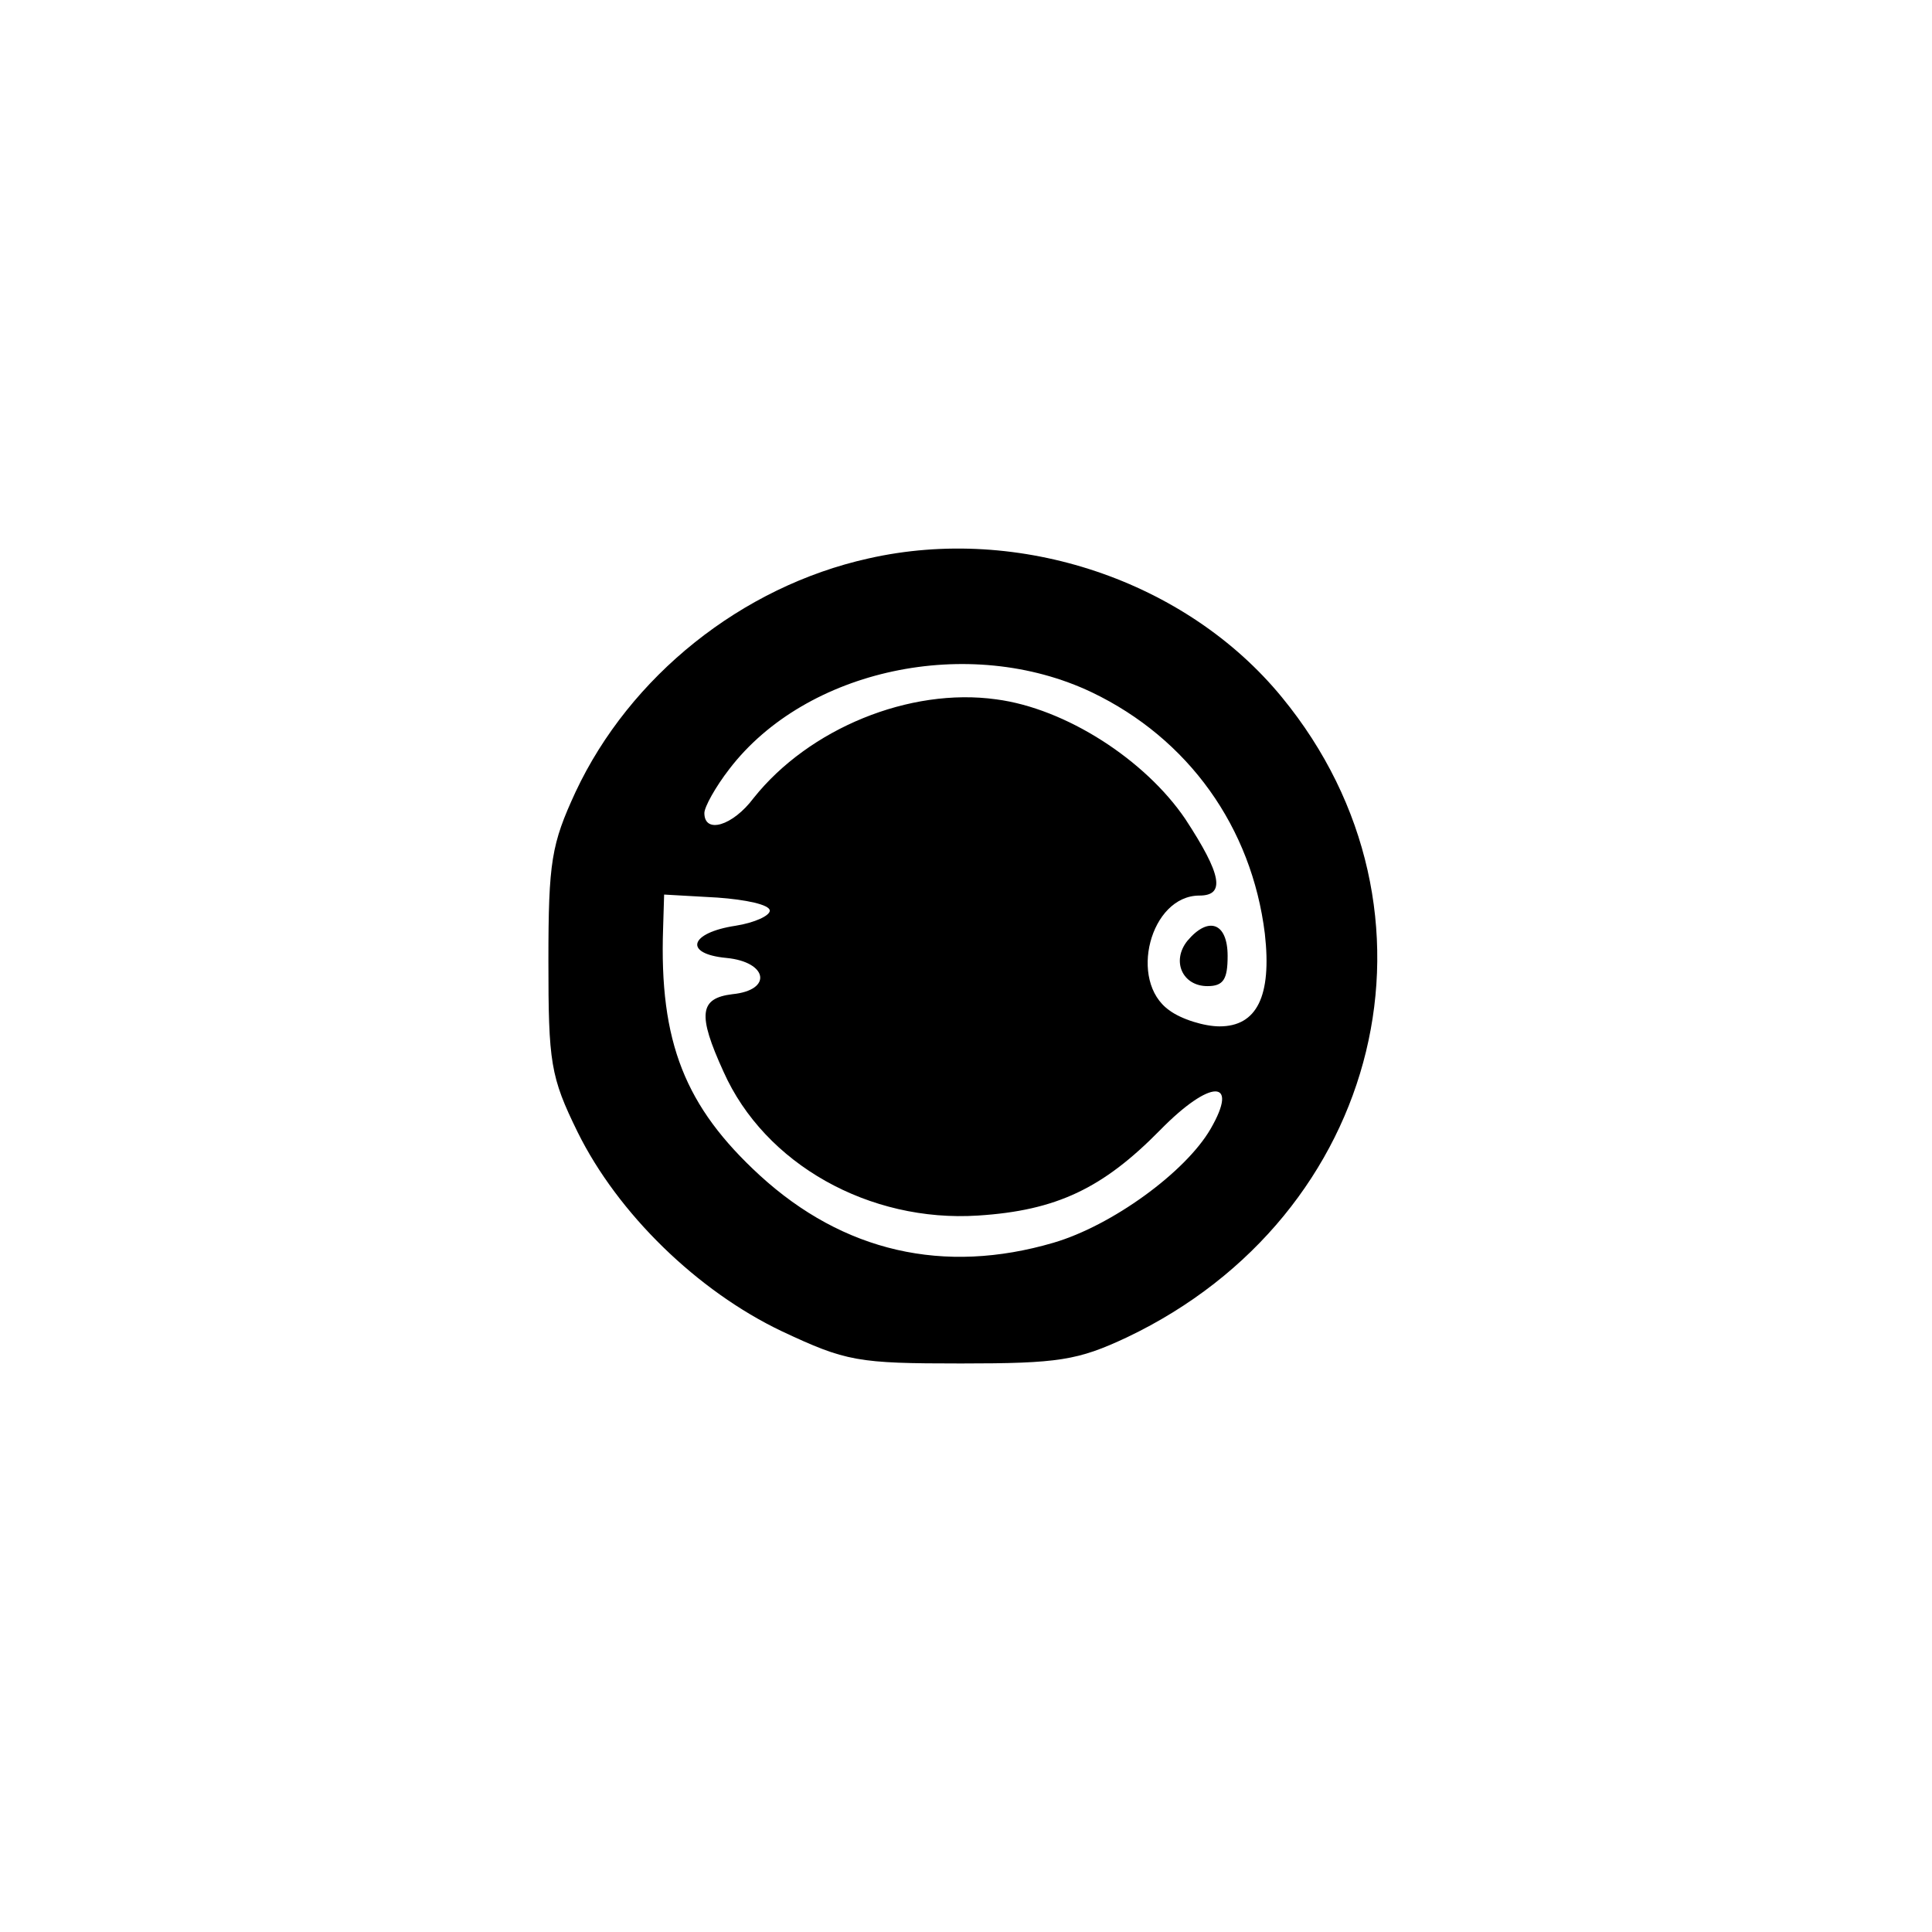 <?xml version="1.0" standalone="no"?>
<!DOCTYPE svg PUBLIC "-//W3C//DTD SVG 20010904//EN"
 "http://www.w3.org/TR/2001/REC-SVG-20010904/DTD/svg10.dtd">
<svg version="1.0" xmlns="http://www.w3.org/2000/svg"
 width="192pt" height="192pt" viewBox="0 0 192 192"
 preserveAspectRatio="xMidYMid meet">
<g transform="translate(0,192) scale(0.1,-0.1)"
fill="#000000" stroke="none">
811 c445 -92 729 -532 635 -987 -62 -301 -295 -546 -601 -630 -91 -26 -329
-26 -420 0 -291 80 -516 305 -596 596 -26 91 -26 329 0 420 120 433 542 692
982 601z"/>
<path d="M863 1365 c-126 -28 -237 -117 -291 -232 -24 -52 -27 -69 -27 -168 0
-101 2 -115 29 -170 40 -81 119 -158 203 -198 64 -30 75 -32 178 -32 97 0 116
3 165 26 254 121 328 424 154 636 -95 116 -261 172 -411 138z m222 -133 c96
-46 159 -134 172 -240 7 -62 -8 -92 -45 -92 -15 0 -38 7 -50 16 -41 29 -19
114 30 114 26 0 22 21 -14 76 -40 59 -119 110 -188 119 -86 12 -186 -29 -241
-98 -21 -28 -49 -36 -49 -15 0 6 11 26 25 44 76 99 238 134 360 76z m-320
-217 c0 -5 -15 -12 -34 -15 -46 -7 -52 -28 -9 -32 41 -4 46 -32 6 -36 -33 -4
-35 -20 -9 -77 41 -92 145 -150 253 -143 78 5 124 27 181 85 50 51 79 51 50 1
-25 -43 -98 -96 -156 -113 -109 -32 -209 -9 -292 67 -74 68 -100 132 -96 246
l1 33 53 -3 c28 -2 52 -7 52 -13z"/>
<path d="M1180 985 c-16 -20 -5 -45 20 -45 16 0 20 7 20 30 0 33 -19 40 -40
15z"/>
</g>
</svg>
